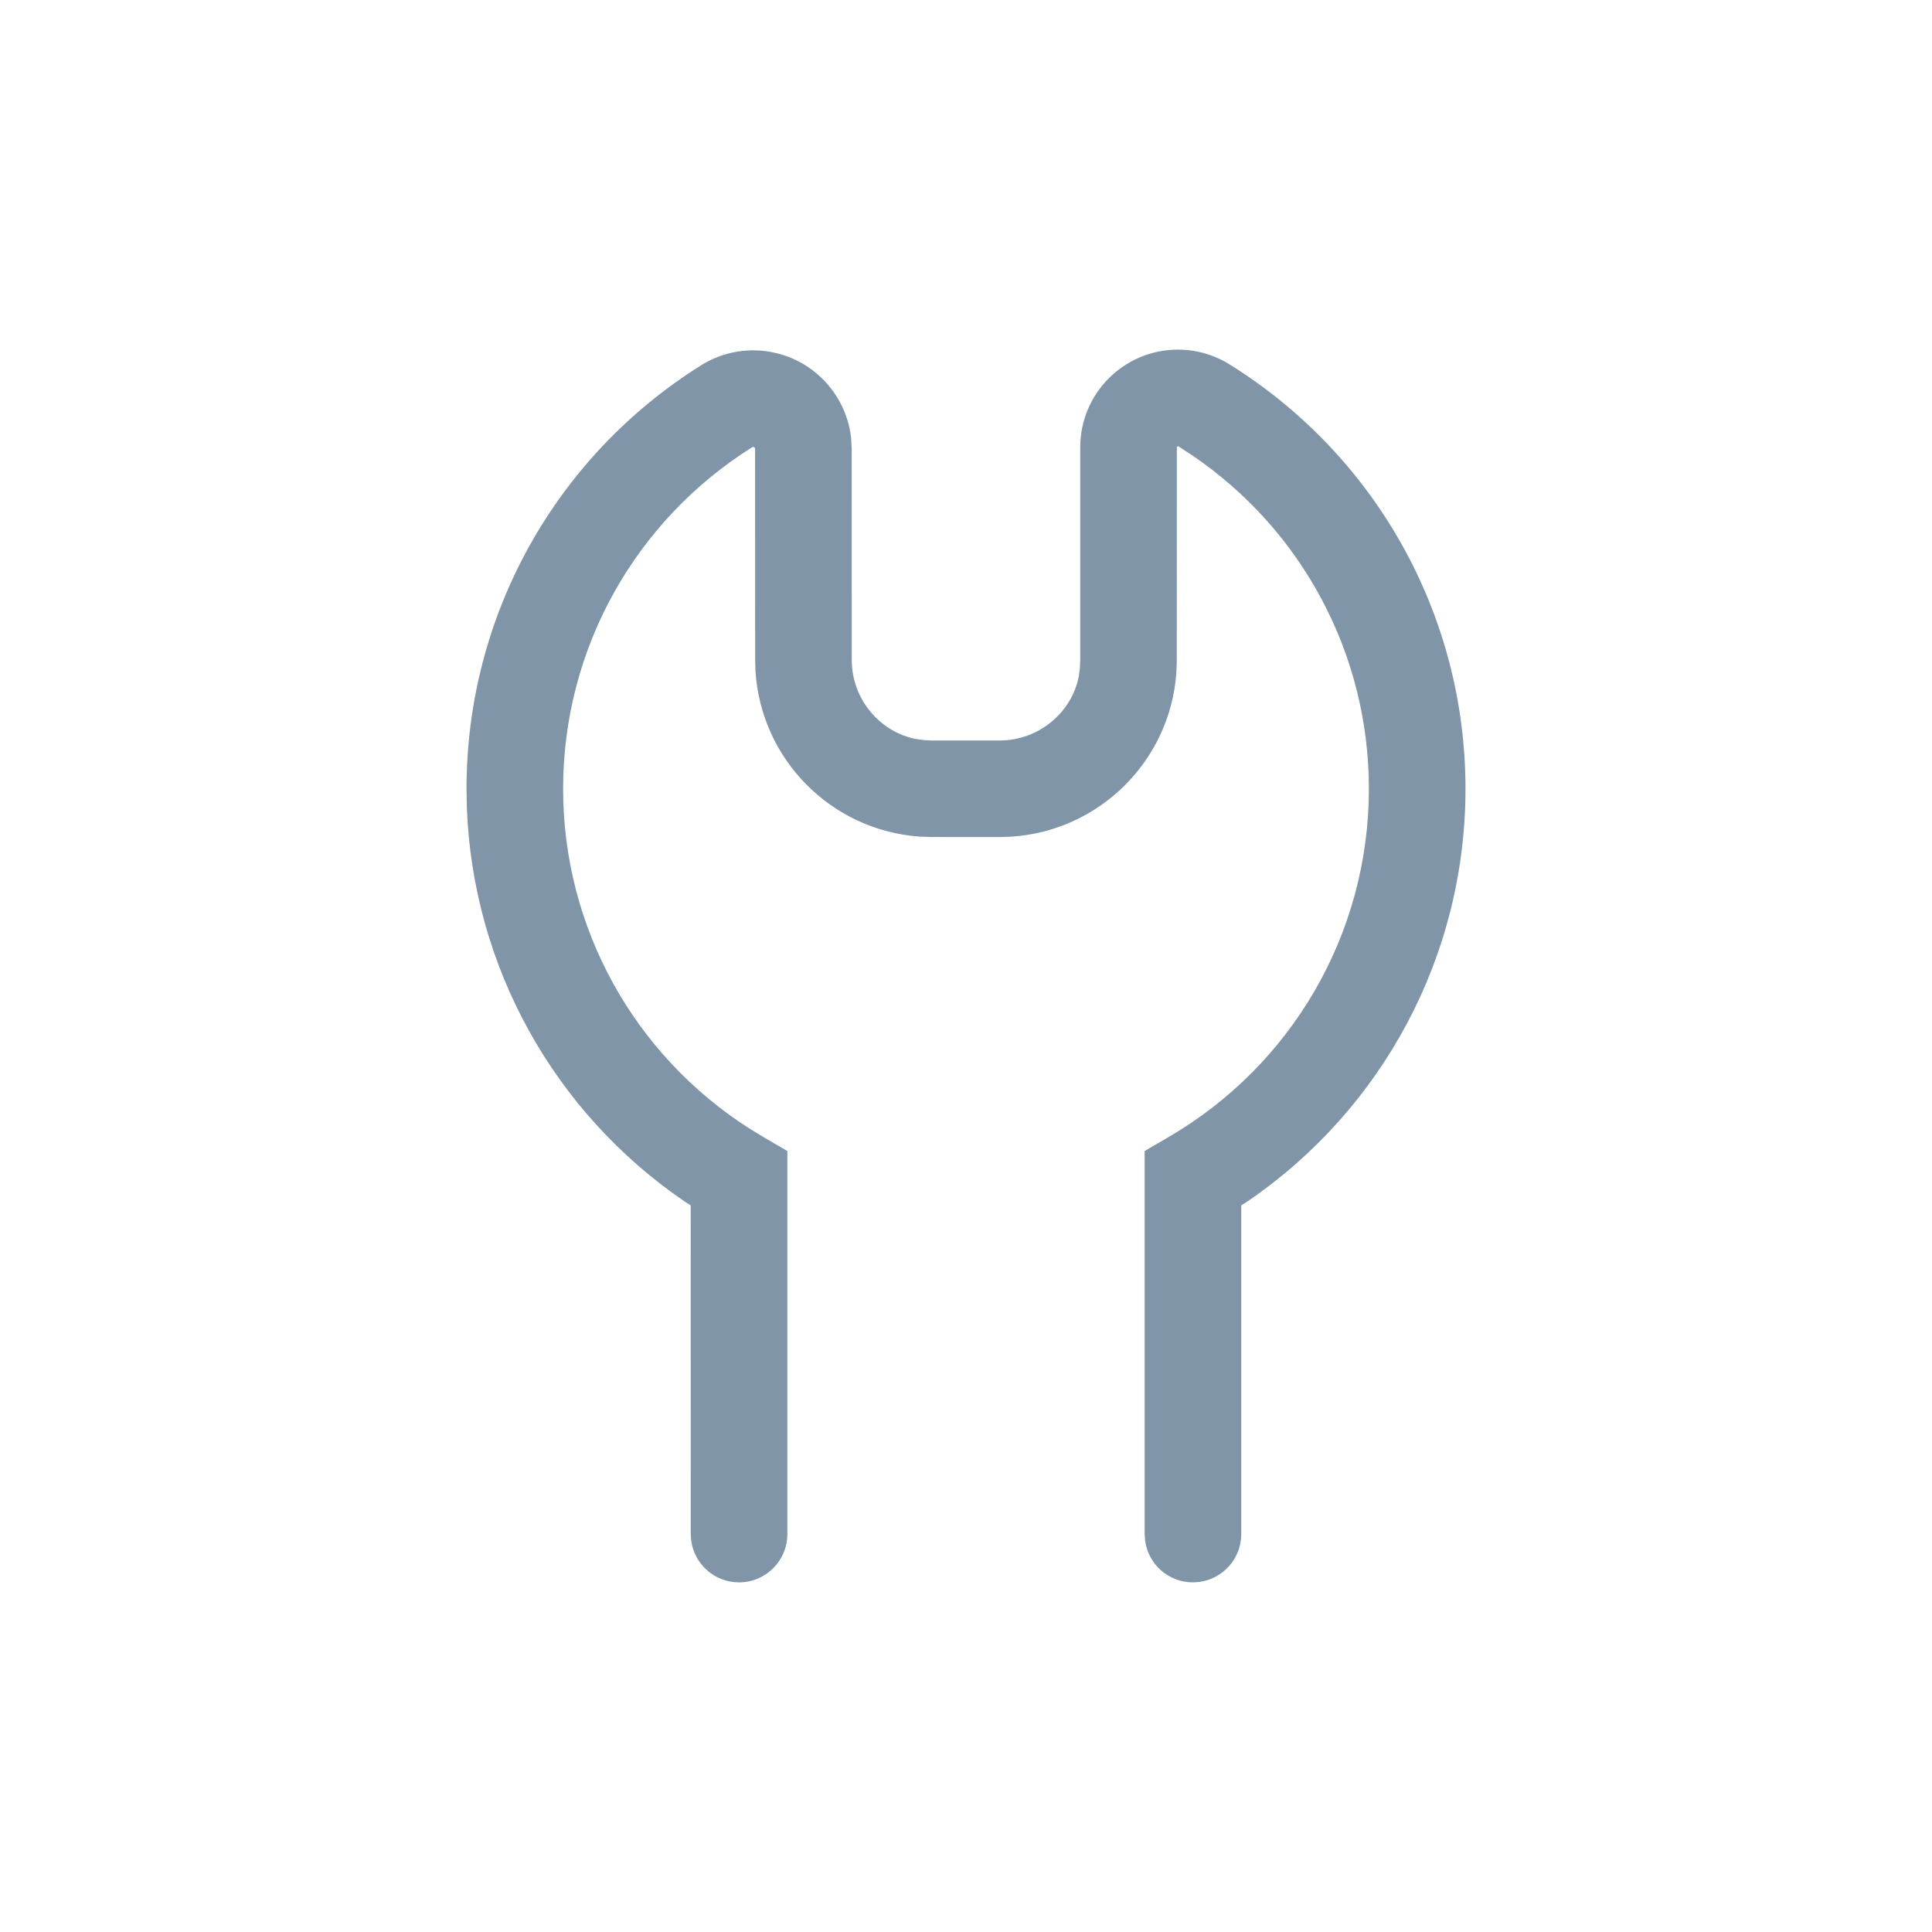 <?xml version="1.0" encoding="UTF-8"?>
<svg width="30px" height="30px" viewBox="0 0 30 30" version="1.1" xmlns="http://www.w3.org/2000/svg" xmlns:xlink="http://www.w3.org/1999/xlink">
    <title>icon-tool-i</title>
    <g id="icon-tool-i" stroke="none" stroke-width="1" fill="none" fill-rule="evenodd">
        <path d="M18.291,5.429 C18.574,5.429 18.851,5.508 19.092,5.658 C21.352,7.064 22.756,9.536 22.756,12.248 C22.756,14.846 21.467,17.221 19.379,18.65 L19.274,18.718 L19.274,23.821 C19.274,24.201 18.992,24.514 18.626,24.564 L18.524,24.571 C18.144,24.571 17.83,24.289 17.781,23.923 L17.774,23.821 L17.774,17.873 L18.146,17.656 C20.057,16.542 21.256,14.5 21.256,12.248 C21.256,10.147 20.213,8.226 18.515,7.072 L18.3,6.932 C18.297,6.93 18.294,6.929 18.291,6.929 L18.279,6.934 L18.274,6.946 L18.273,10.275 L18.266,10.452 C18.165,11.826 17.06,12.908 15.696,12.992 L15.524,12.998 L14.449,12.997 L14.272,12.99 C12.898,12.889 11.816,11.784 11.731,10.42 L11.726,10.248 L11.725,6.971 C11.725,6.965 11.724,6.959 11.721,6.955 C11.712,6.94 11.693,6.936 11.679,6.945 C9.867,8.083 8.744,10.068 8.744,12.248 C8.744,14.413 9.853,16.385 11.636,17.523 L11.854,17.656 L12.226,17.873 L12.226,23.821 C12.226,24.235 11.89,24.571 11.476,24.571 C11.096,24.571 10.783,24.289 10.733,23.923 L10.726,23.821 L10.725,18.718 L10.621,18.65 C8.611,17.274 7.341,15.021 7.249,12.535 L7.244,12.248 C7.244,9.547 8.636,7.084 10.882,5.675 C11.597,5.225 12.542,5.441 12.991,6.157 C13.114,6.352 13.19,6.571 13.216,6.799 L13.225,6.97 L13.226,10.248 C13.226,10.859 13.668,11.373 14.232,11.477 L14.354,11.493 L14.476,11.498 L15.524,11.498 C16.136,11.498 16.65,11.056 16.753,10.492 L16.769,10.369 L16.774,10.248 L16.774,6.946 C16.774,6.108 17.453,5.429 18.291,5.429 Z" id="Path-Copy-7" fill="#8095A8" fill-rule="nonzero"></path>
    </g>
</svg>
